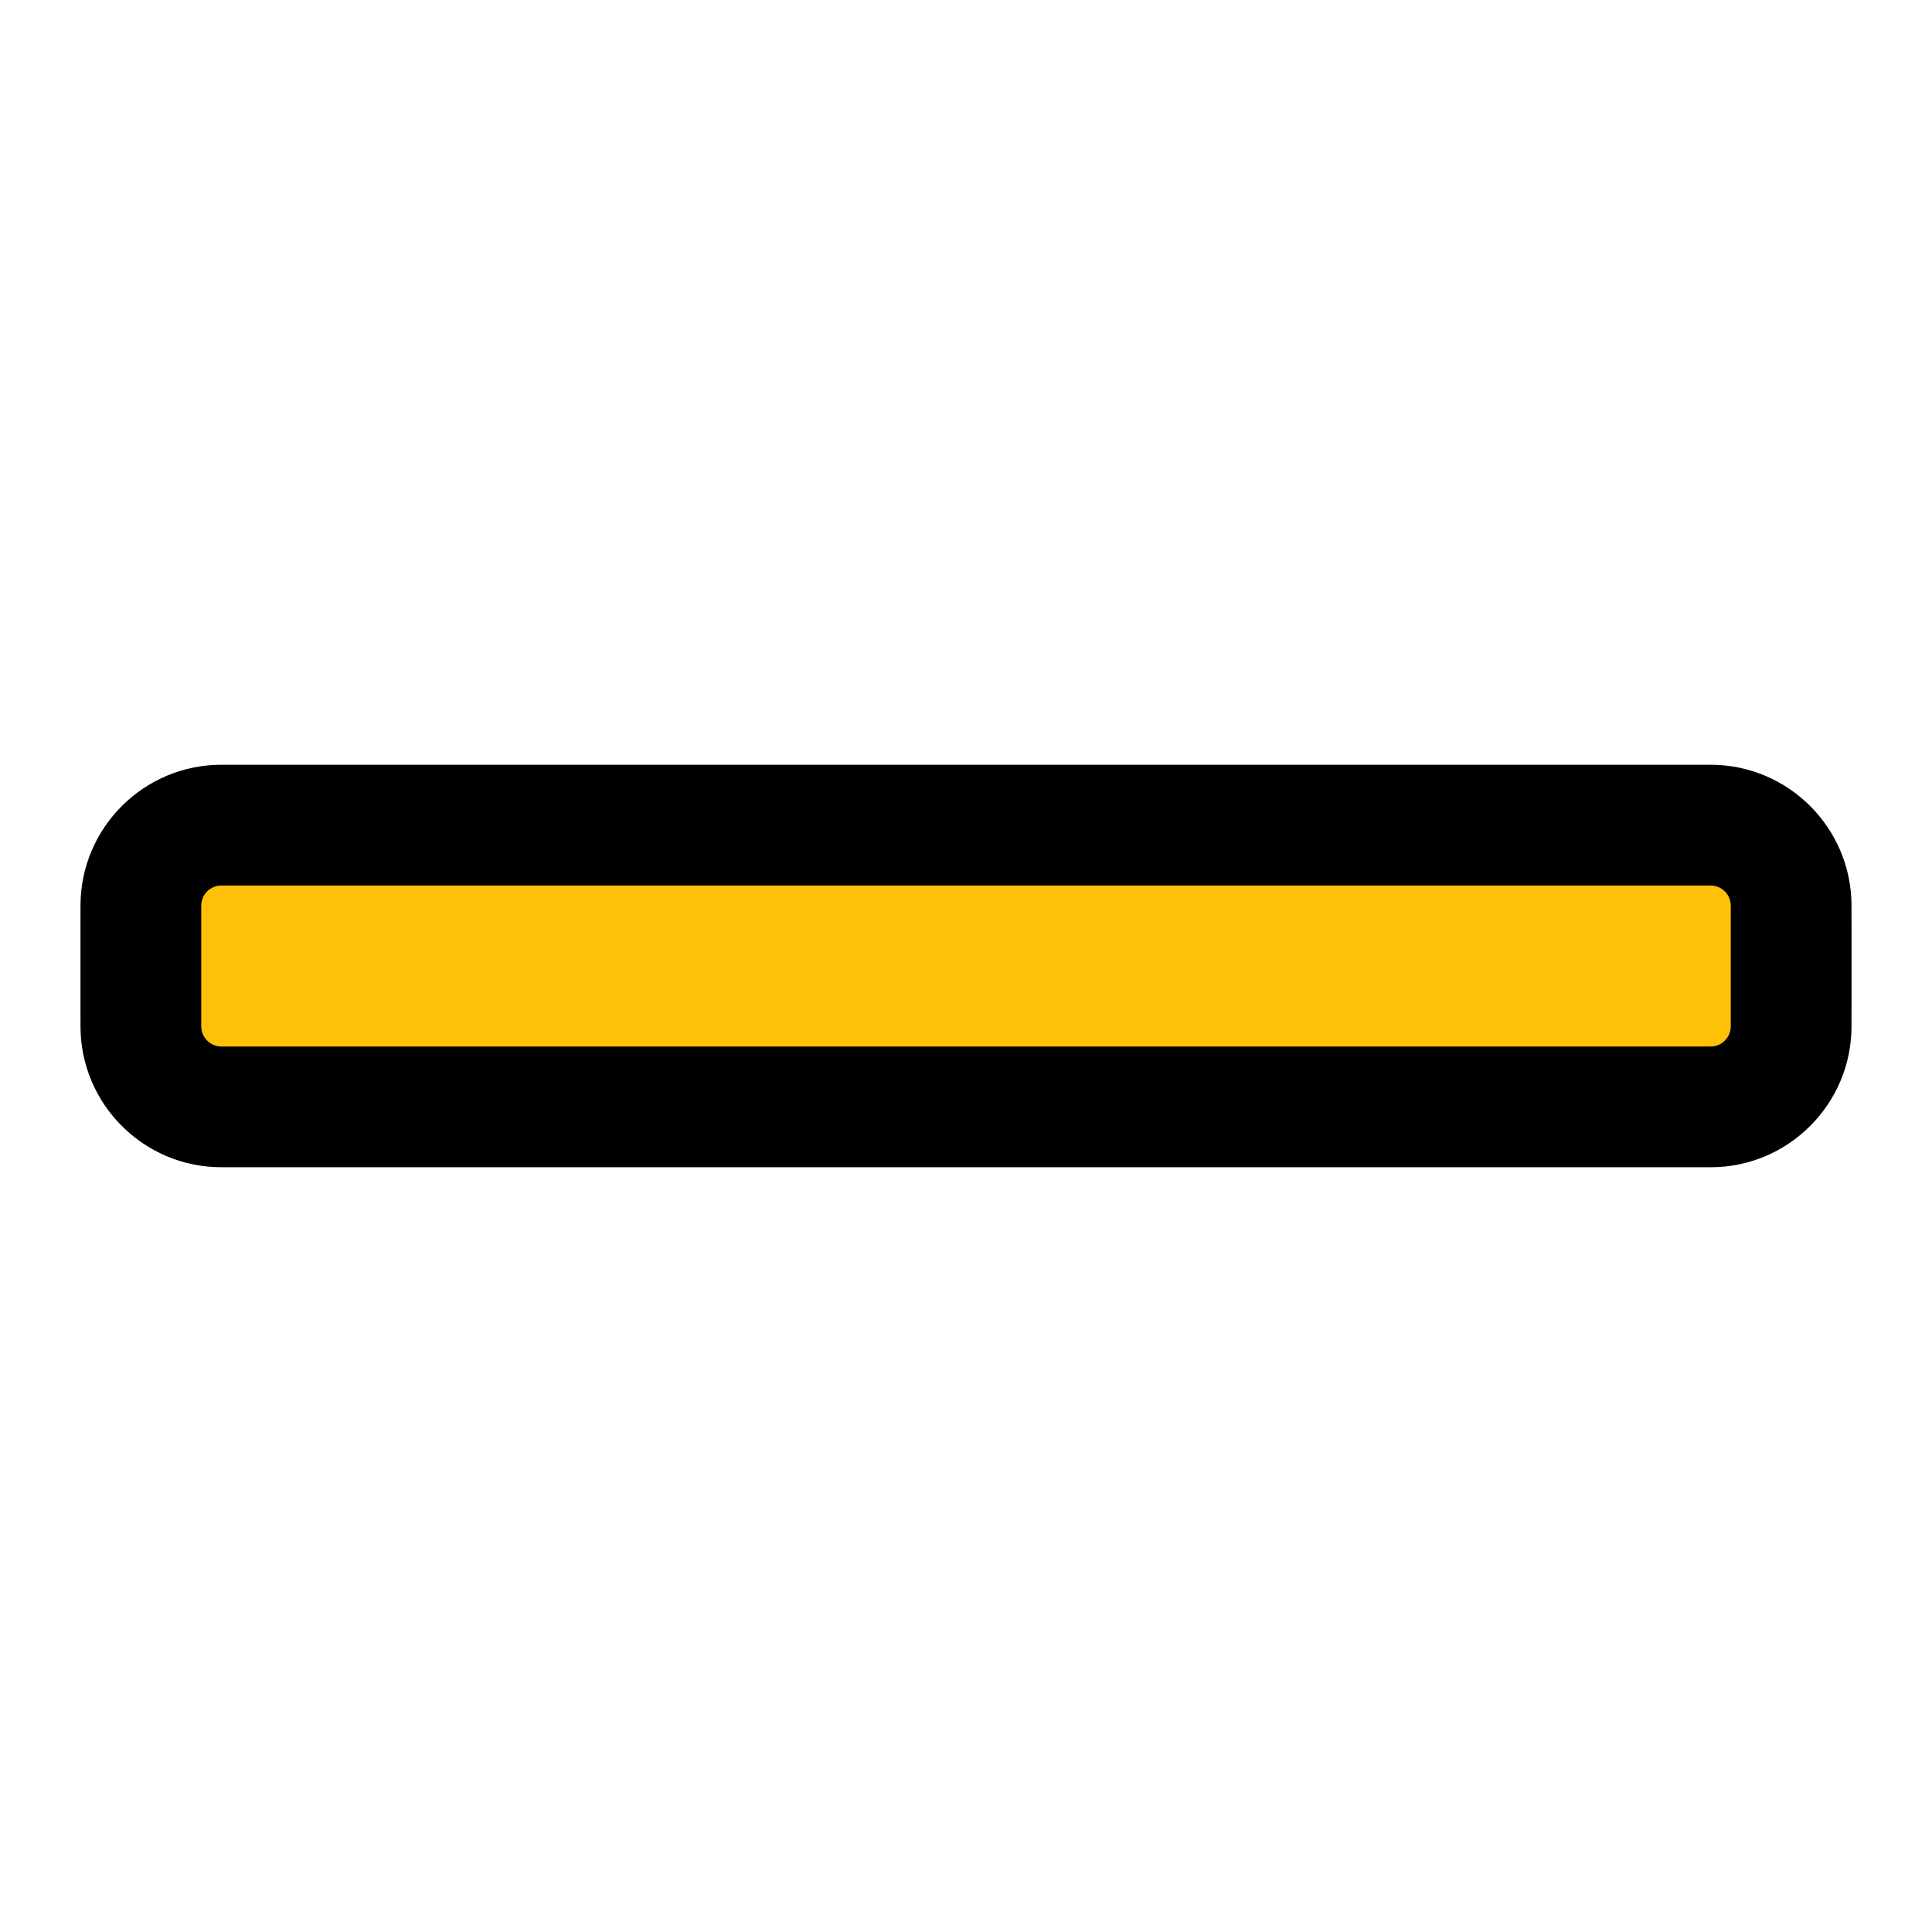 <svg enable-background="new 0 0 24 24" height="512" viewBox="0 0 24 24" width="512" xmlns="http://www.w3.org/2000/svg"><path d="m21.5 10h-19c-.828 0-1.5.672-1.5 1.5v1c0 .828.672 1.5 1.5 1.5h19c.828 0 1.5-.672 1.5-1.5v-1c0-.828-.672-1.5-1.5-1.5z" fill="#ffc107"/><path d="m21.25 14.5h-18.5c-.965 0-1.75-.785-1.75-1.75v-1.5c0-.965.785-1.75 1.75-1.75h18.5c.965 0 1.75.785 1.75 1.75v1.5c0 .965-.785 1.75-1.75 1.75zm-18.5-3.5c-.138 0-.25.112-.25.25v1.5c0 .138.112.25.25.25h18.5c.138 0 .25-.112.25-.25v-1.5c0-.138-.112-.25-.25-.25z"/></svg>
